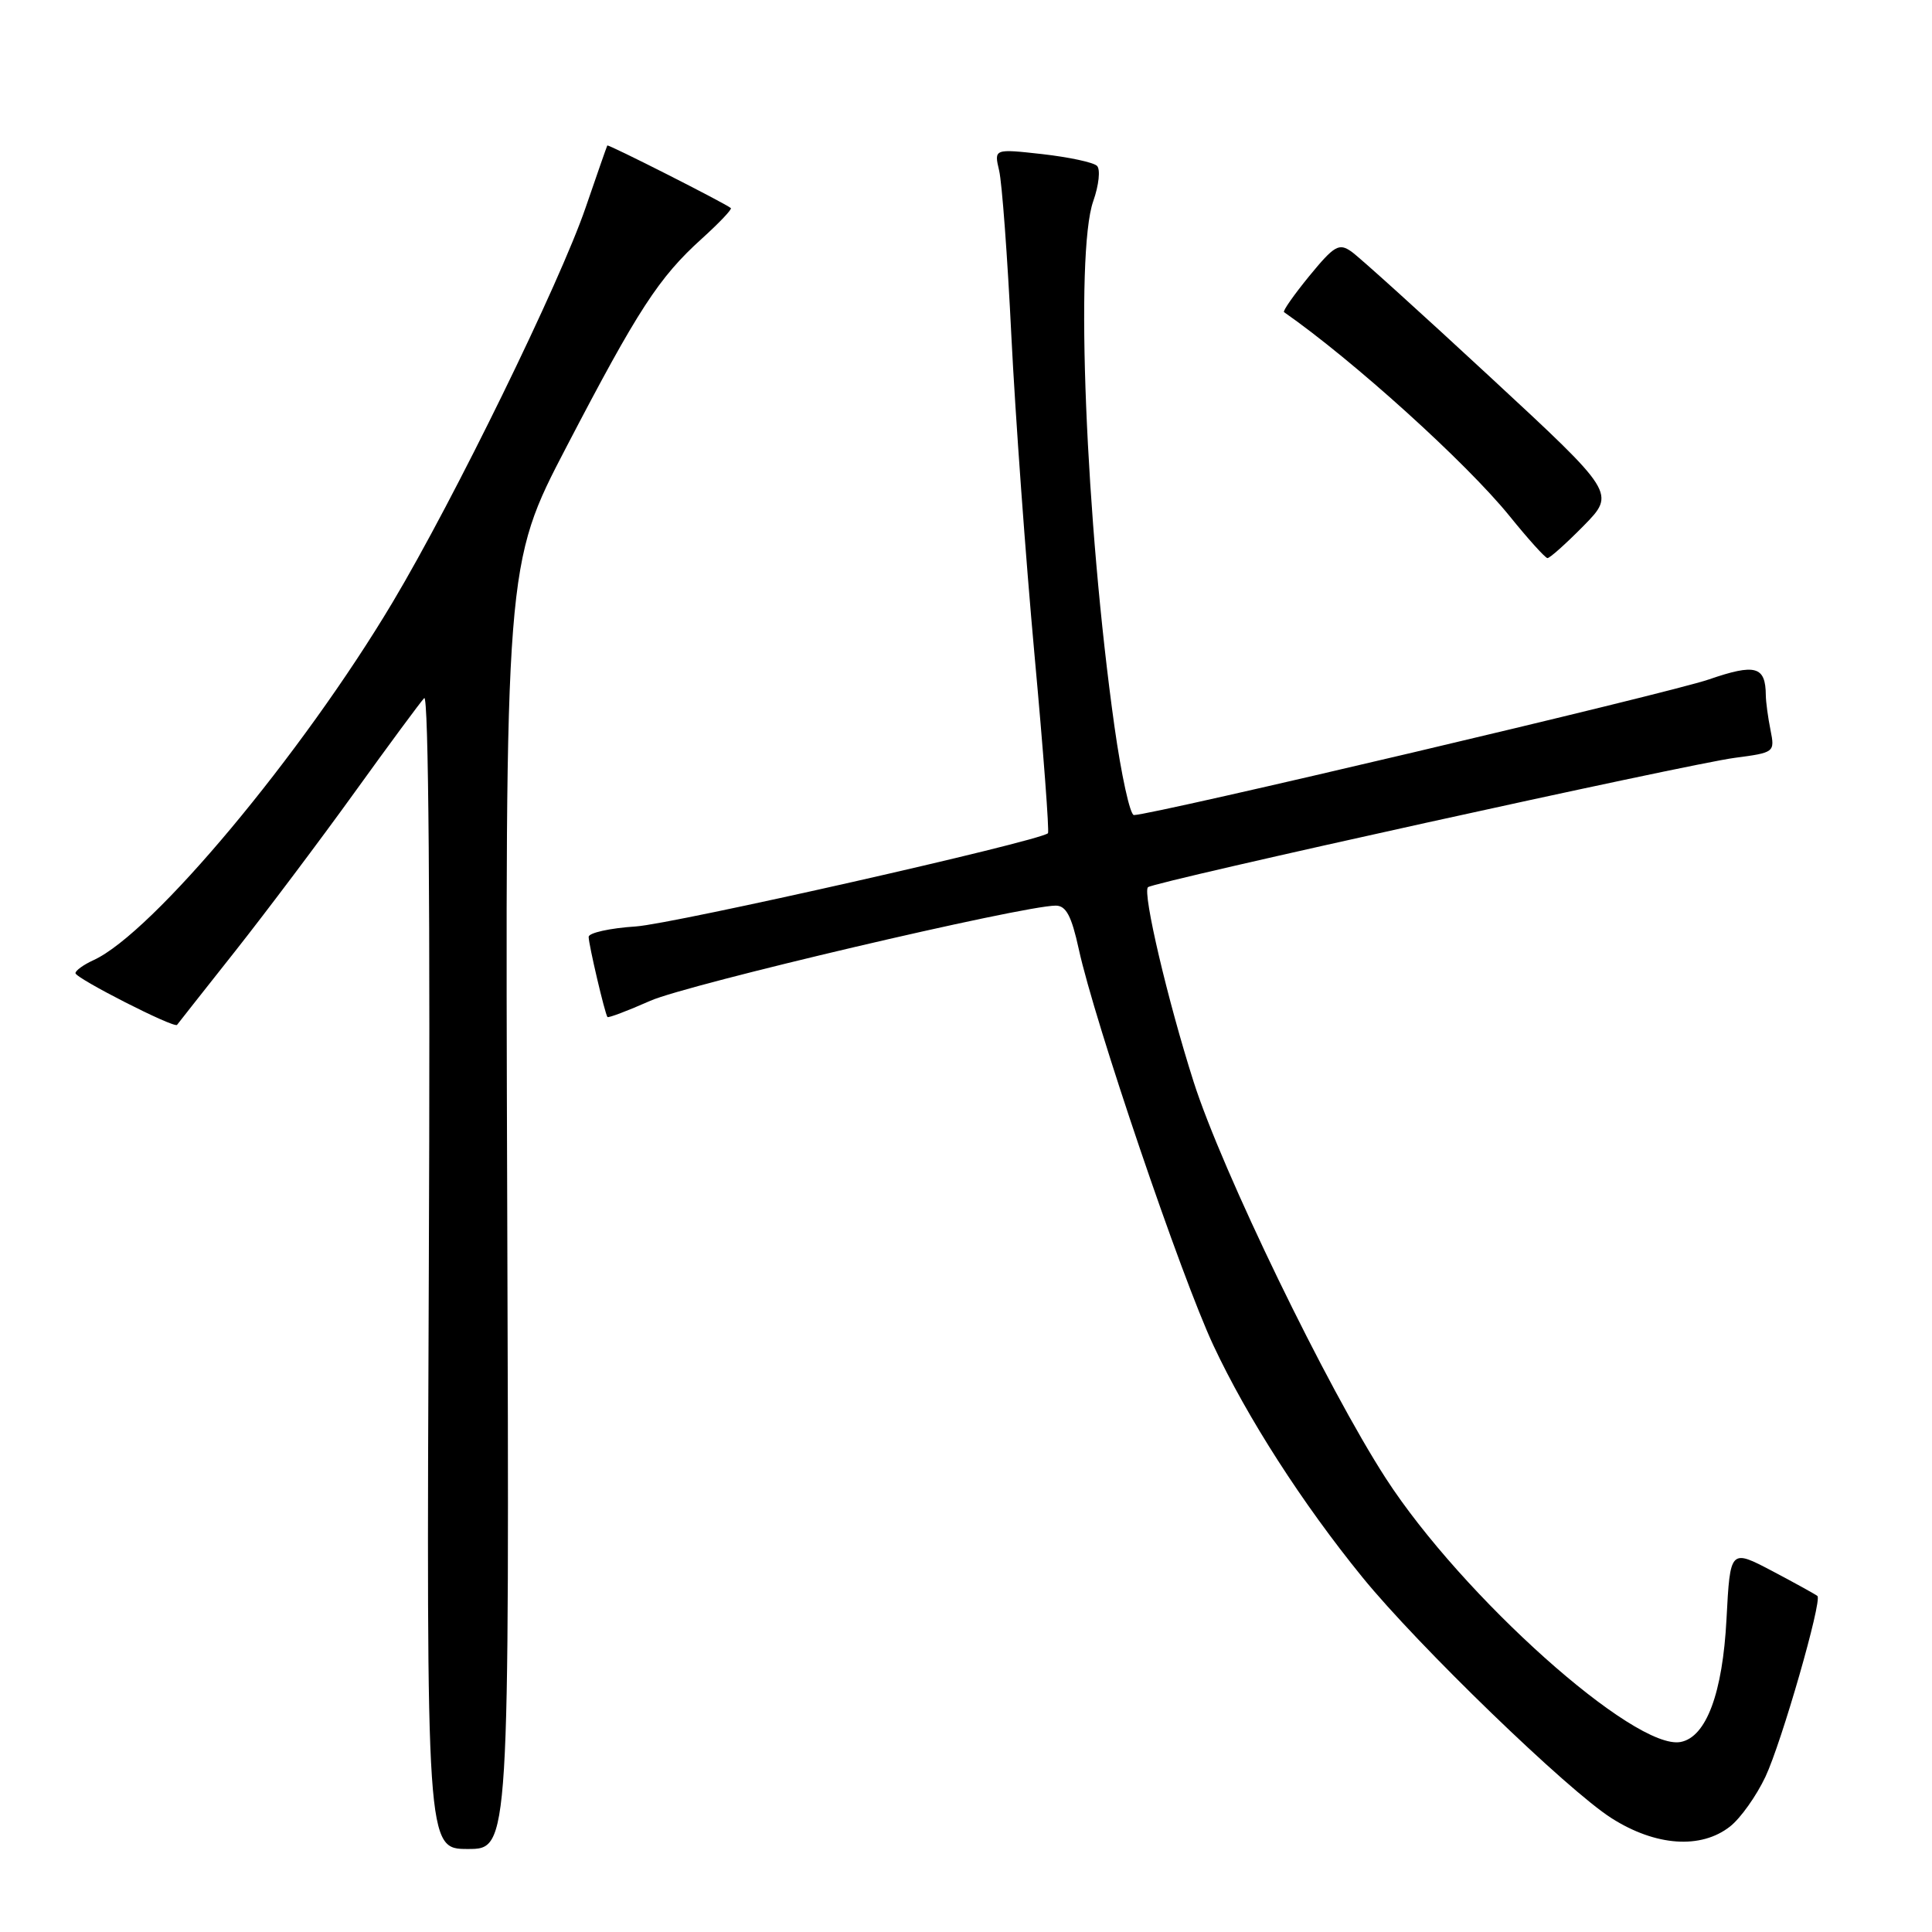 <?xml version="1.0" encoding="UTF-8" standalone="no"?>
<!DOCTYPE svg PUBLIC "-//W3C//DTD SVG 1.1//EN" "http://www.w3.org/Graphics/SVG/1.1/DTD/svg11.dtd" >
<svg xmlns="http://www.w3.org/2000/svg" xmlns:xlink="http://www.w3.org/1999/xlink" version="1.1" viewBox="0 0 256 256">
 <g >
 <path fill="currentColor"
d=" M 67.21 159.91 C 66.93 74.81 66.93 74.81 75.08 59.17 C 84.55 41.00 87.30 36.77 93.00 31.62 C 95.30 29.54 97.03 27.72 96.84 27.57 C 95.98 26.88 80.59 19.08 80.47 19.28 C 80.40 19.40 79.11 23.10 77.60 27.50 C 74.19 37.47 60.19 66.12 52.04 79.78 C 39.99 99.98 20.19 123.68 12.38 127.23 C 11.07 127.83 10.00 128.60 10.00 128.95 C 10.00 129.62 23.09 136.29 23.46 135.80 C 23.58 135.63 27.06 131.22 31.19 126.00 C 35.31 120.78 42.42 111.33 46.98 105.00 C 51.54 98.67 55.69 93.05 56.21 92.50 C 56.79 91.88 57.02 120.56 56.82 168.25 C 56.50 245.00 56.50 245.00 62.00 245.00 C 67.50 245.00 67.50 245.00 67.21 159.91 Z  M 229.24 242.02 C 230.63 240.93 232.73 237.97 233.93 235.43 C 236.08 230.86 241.46 212.13 240.82 211.48 C 240.63 211.30 237.95 209.82 234.87 208.19 C 229.26 205.24 229.26 205.24 228.77 214.53 C 228.26 224.35 226.09 230.17 222.70 230.82 C 216.63 231.99 193.76 211.54 183.63 195.89 C 175.83 183.84 161.93 155.16 158.16 143.34 C 154.73 132.59 151.37 118.29 152.11 117.56 C 152.81 116.86 223.73 101.22 229.85 100.42 C 235.14 99.72 235.19 99.69 234.60 96.73 C 234.27 95.09 233.99 93.02 233.98 92.13 C 233.95 88.27 232.61 87.90 226.43 90.03 C 221.23 91.83 152.67 108.00 150.25 108.00 C 149.74 108.00 148.58 102.71 147.67 96.25 C 143.86 69.11 142.42 33.55 144.86 26.66 C 145.61 24.53 145.83 22.44 145.36 21.98 C 144.89 21.51 141.62 20.82 138.11 20.42 C 131.71 19.71 131.71 19.71 132.39 22.60 C 132.77 24.20 133.50 34.05 134.01 44.50 C 134.53 54.95 135.91 73.99 137.08 86.81 C 138.26 99.63 139.05 110.25 138.86 110.41 C 137.51 111.52 89.26 122.42 84.25 122.76 C 80.81 122.98 78.00 123.61 78.00 124.14 C 78.00 125.16 80.15 134.31 80.49 134.76 C 80.60 134.91 83.16 133.94 86.17 132.61 C 91.10 130.43 135.53 120.00 139.89 120.00 C 141.26 120.00 141.98 121.36 142.94 125.75 C 145.04 135.40 156.52 169.19 160.79 178.29 C 165.27 187.85 172.56 199.20 180.53 209.00 C 187.91 218.07 207.72 237.23 213.54 240.92 C 219.39 244.64 225.39 245.05 229.24 242.02 Z  M 209.83 69.68 C 214.07 65.35 214.07 65.35 197.49 49.99 C 188.37 41.54 180.08 34.04 179.06 33.33 C 177.42 32.18 176.80 32.54 173.49 36.57 C 171.45 39.07 169.94 41.22 170.14 41.36 C 179.29 47.74 194.26 61.28 200.00 68.35 C 202.47 71.41 204.74 73.92 205.04 73.95 C 205.34 73.98 207.49 72.05 209.83 69.68 Z "/>
</g>
</svg>